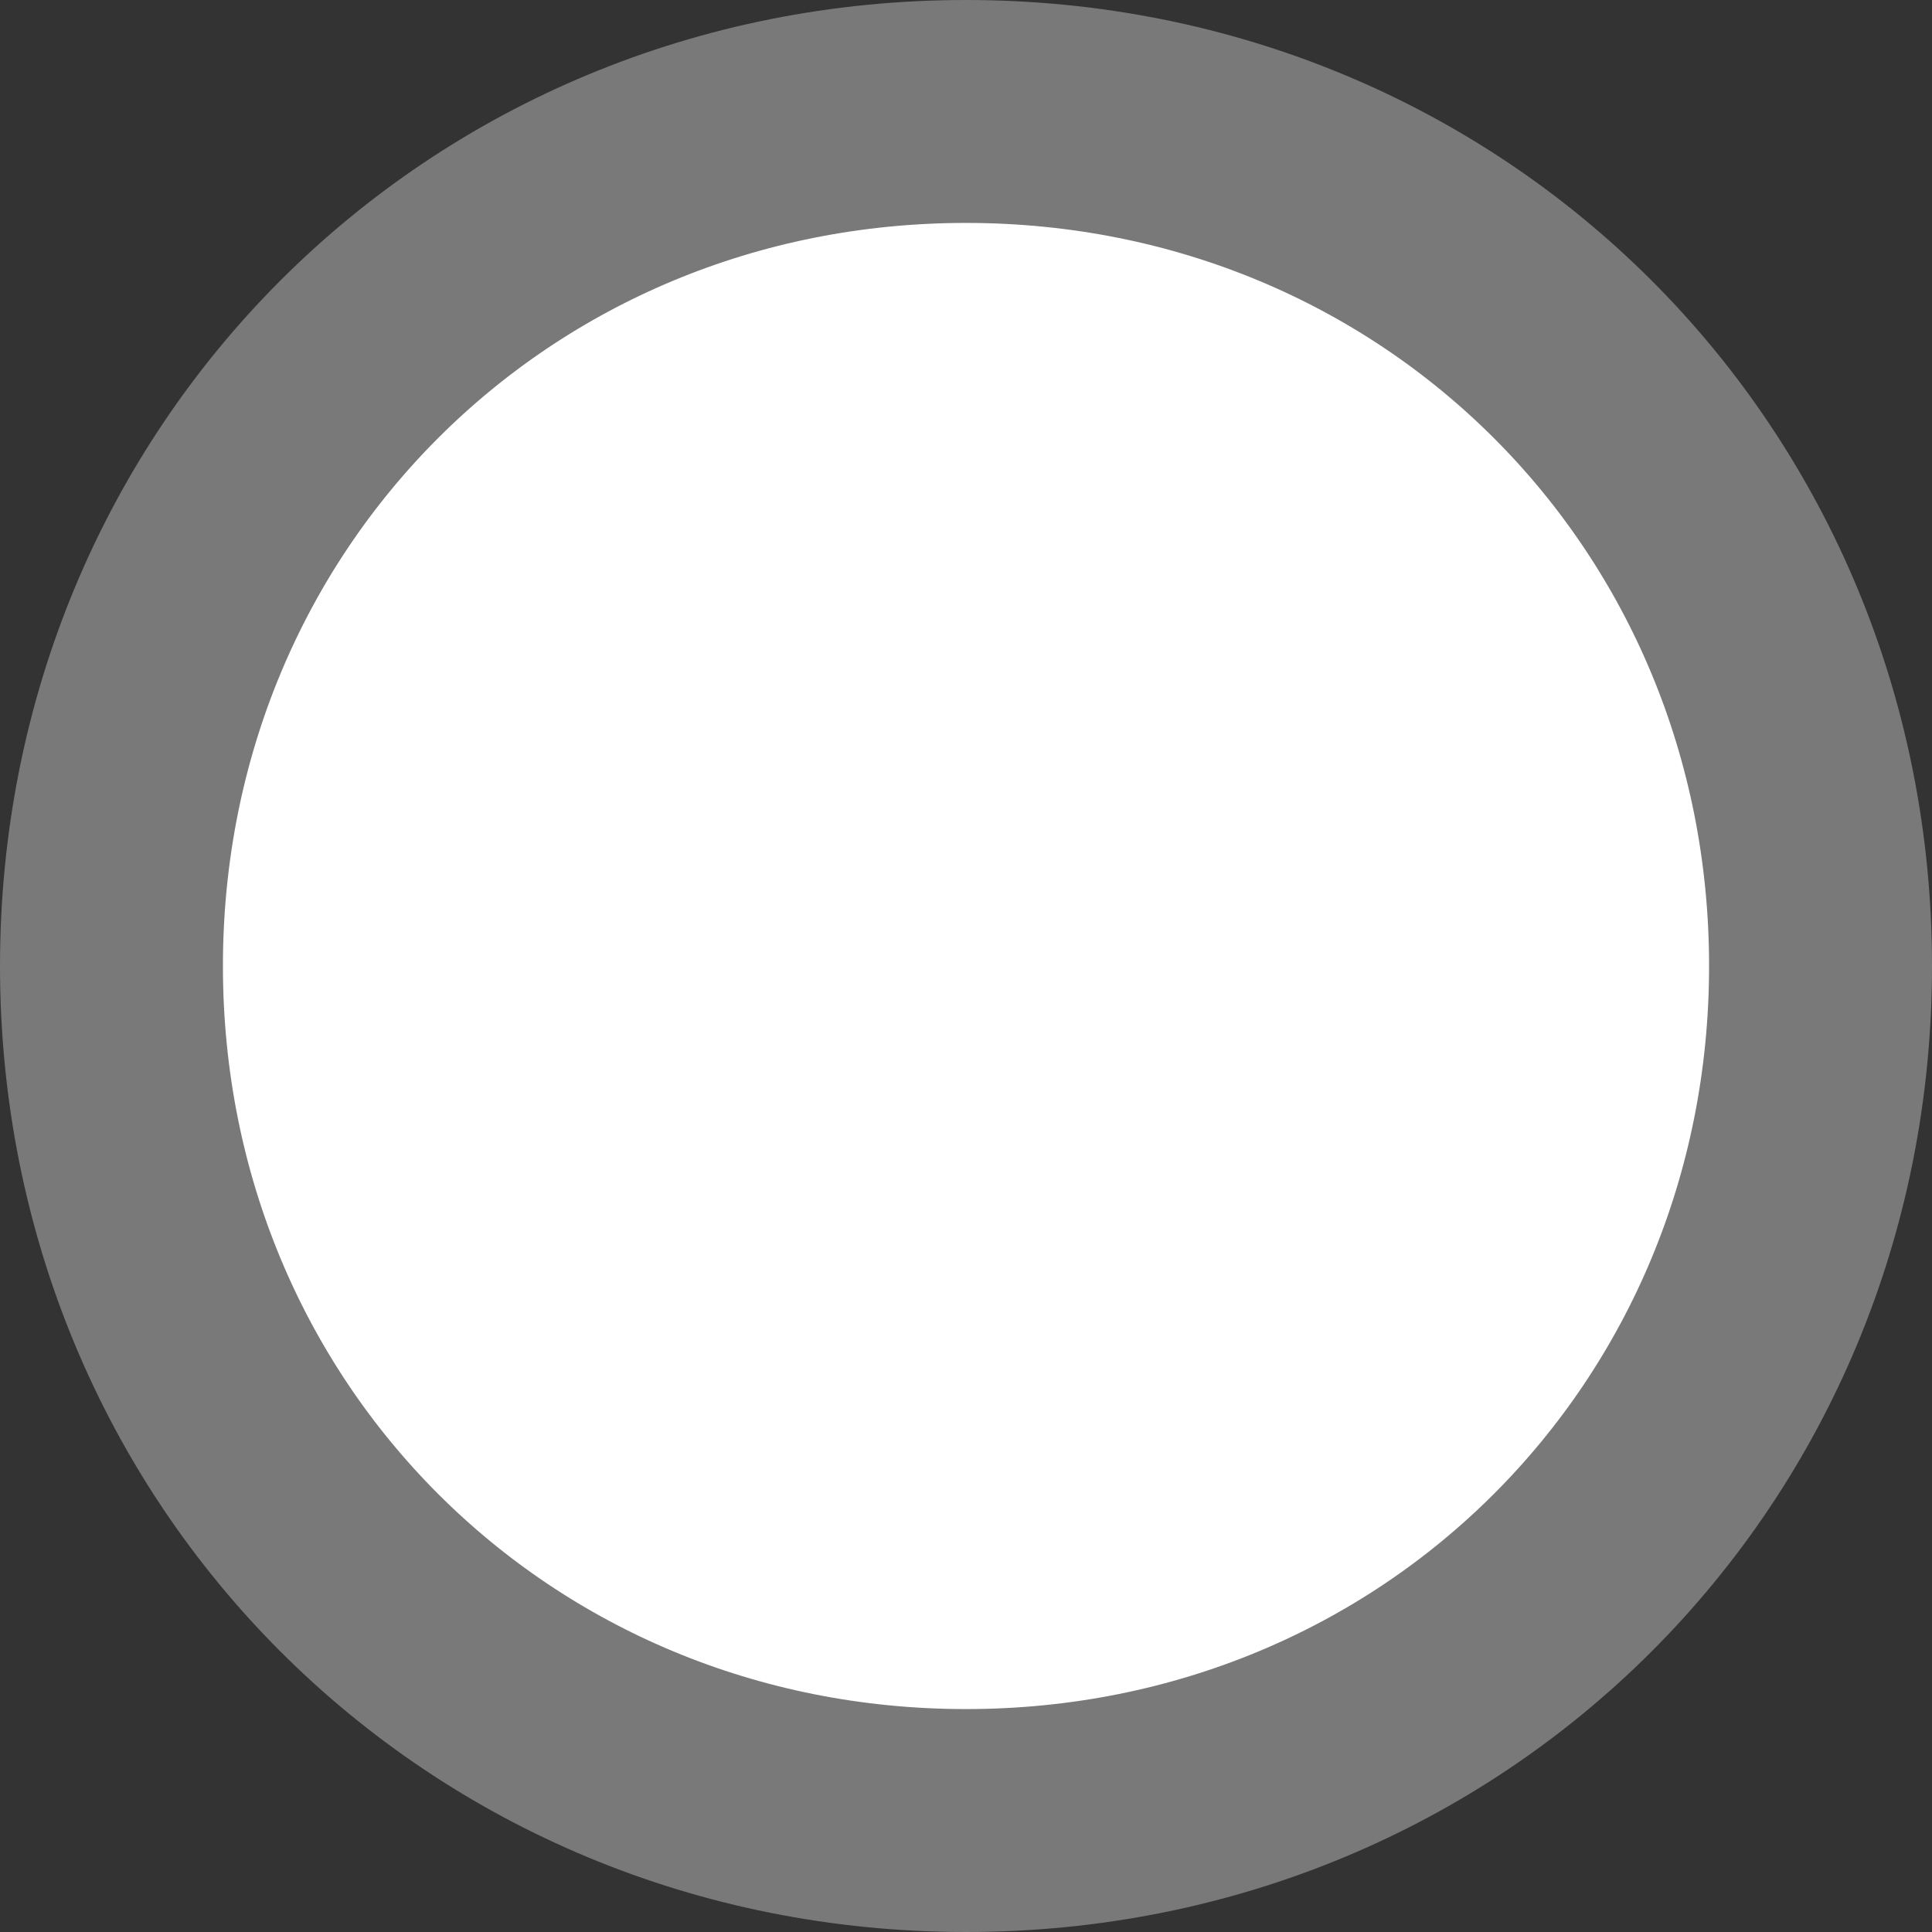 ﻿<?xml version="1.0" encoding="utf-8"?>
<svg version="1.1" width="26px" height="26px" xmlns:xlink="http://www.w3.org/1999/xlink" xmlns="http://www.w3.org/2000/svg">
  <rect width="100%" height="100%" fill="#333333" stroke="none"/>
  <g transform="translate(-16 -7 )">
    <path d="M 29 9  C 35.16 9  40 13.84  40 20  C 40 26.16  35.16 31  29 31  C 22.84 31  18 26.16  18 20  C 18 13.84  22.84 9  29 9  Z " fill-rule="nonzero" fill="#ffffff" stroke="none" />
    <path d="M 29 8.5  C 35.44 8.5  40.5 13.56  40.5 20  C 40.5 26.44  35.44 31.5  29 31.5  C 22.56 31.5  17.5 26.44  17.5 20  C 17.5 13.56  22.56 8.5  29 8.5  Z " stroke-width="3" stroke="#797979" fill="none" />
  </g>
</svg>